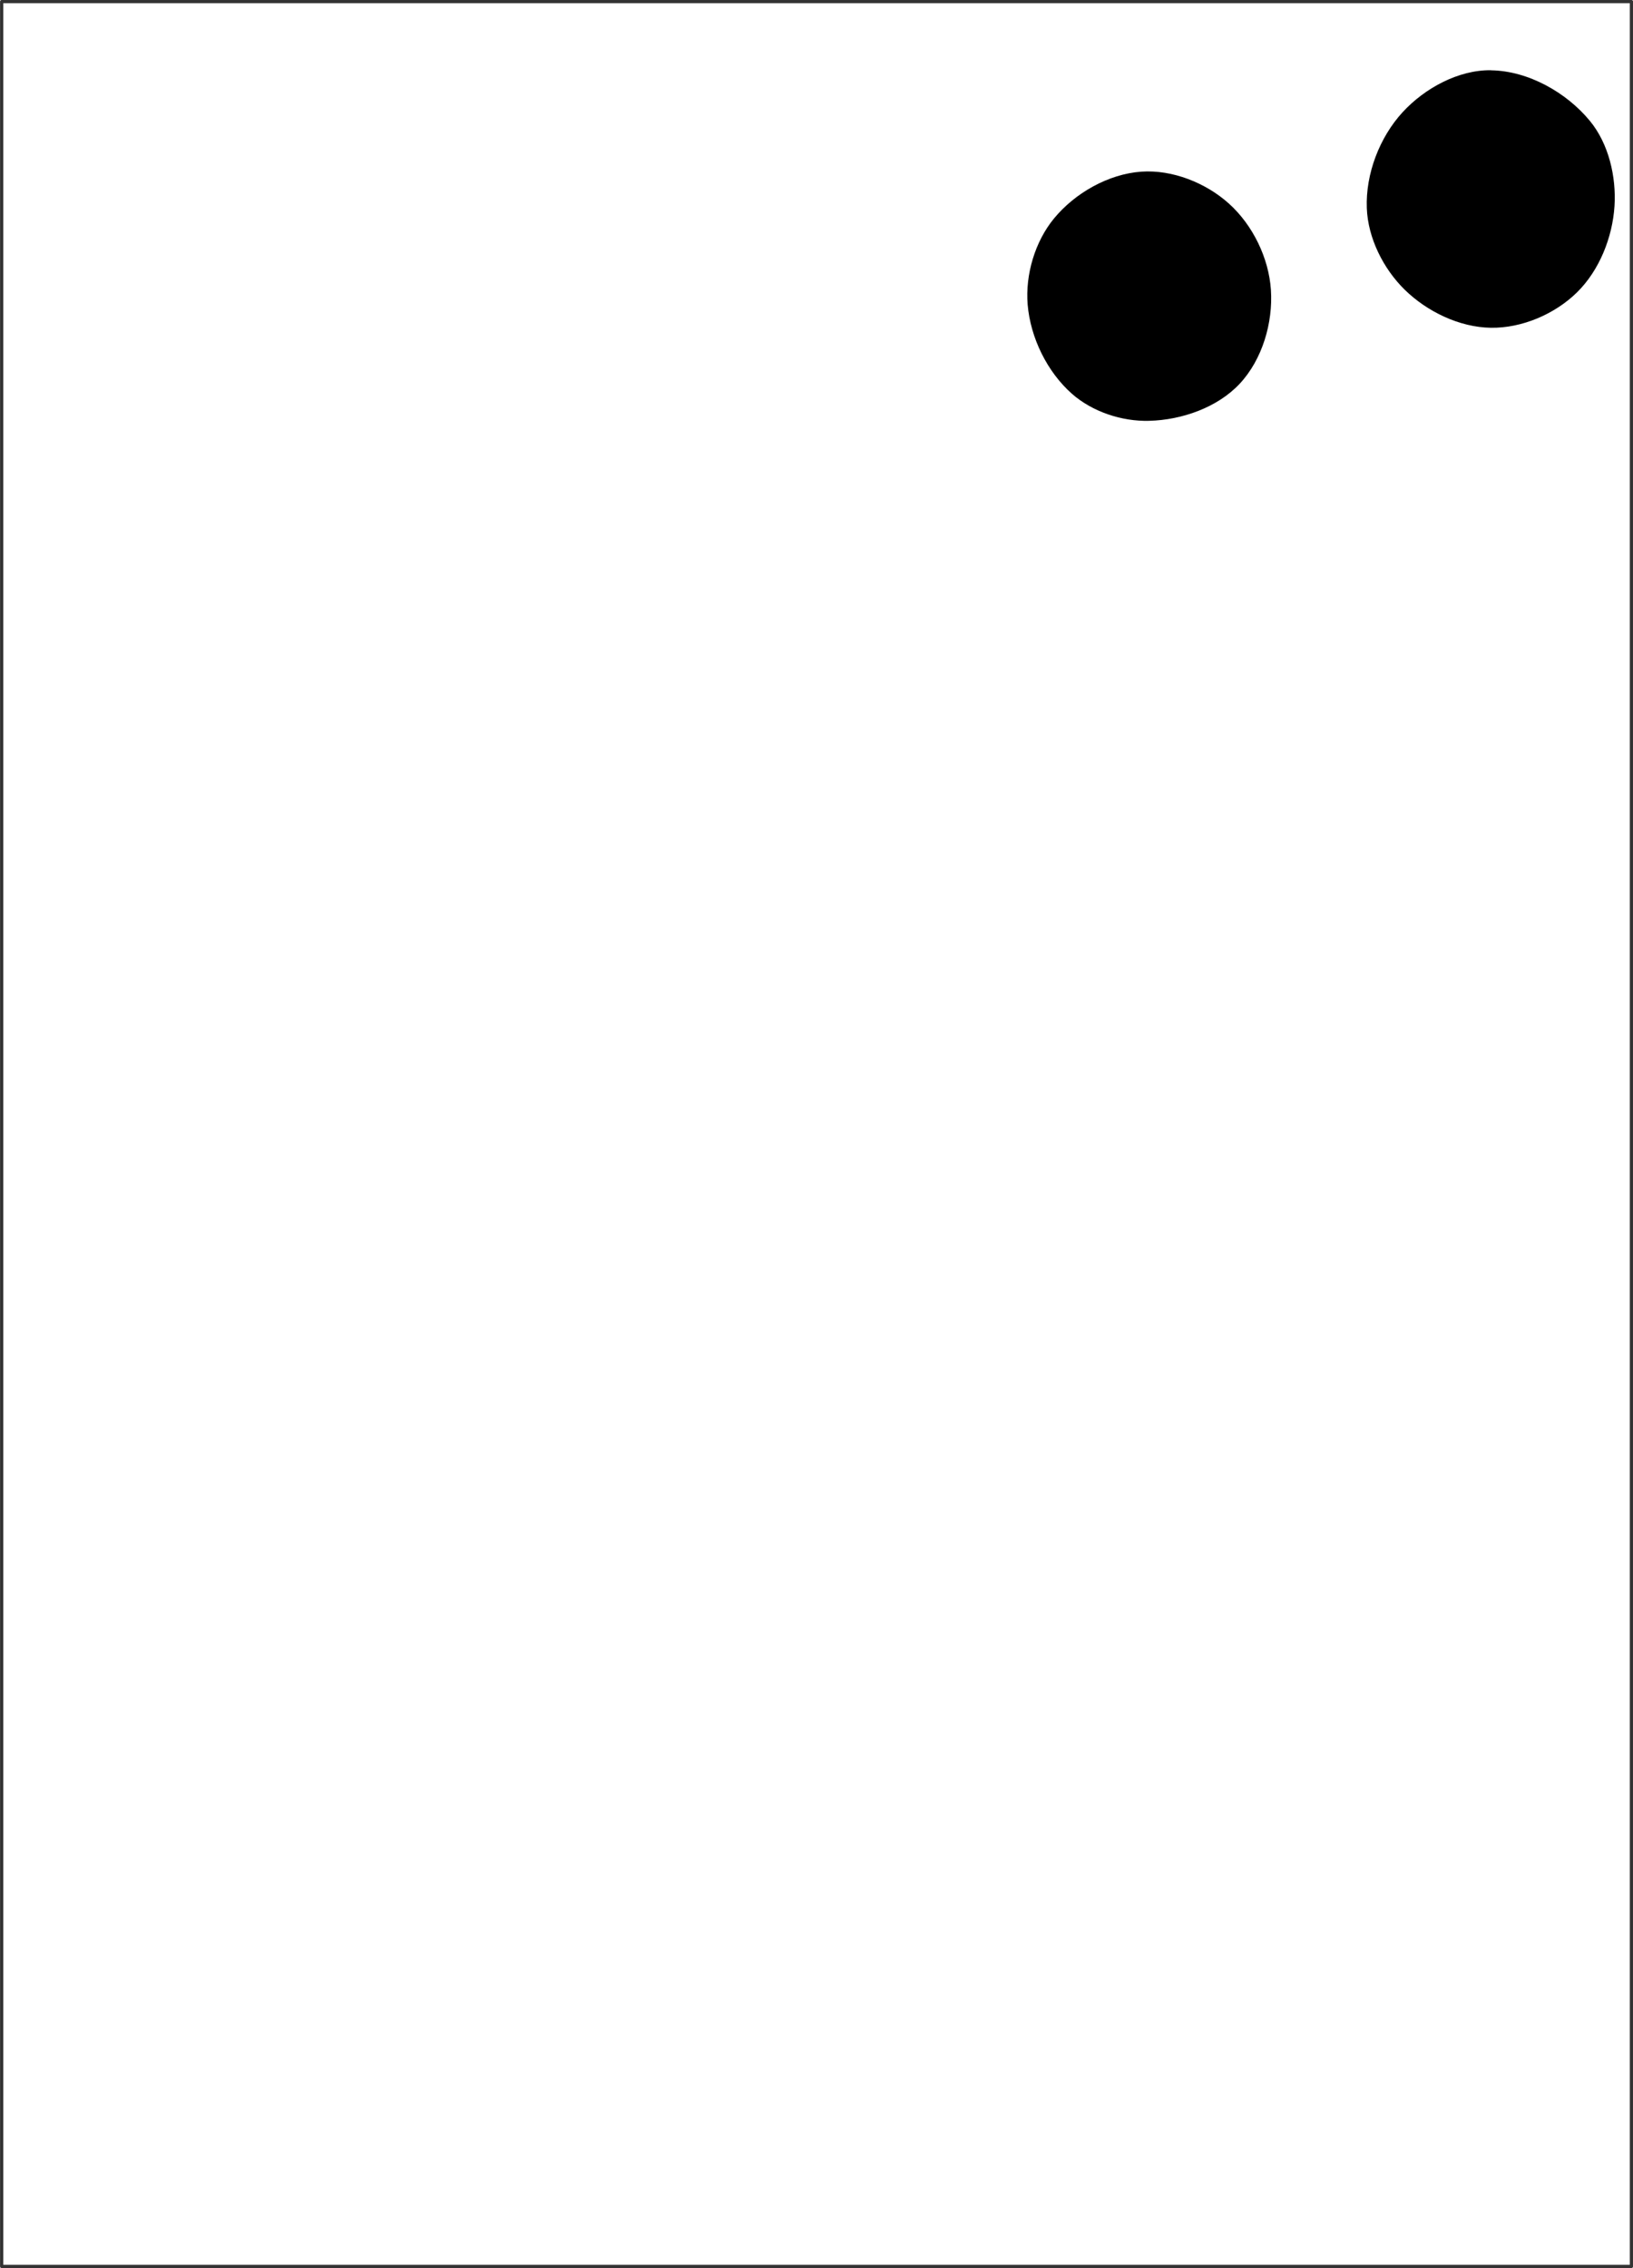 <?xml version="1.0" encoding="UTF-8" standalone="no"?>
<!-- Created with Inkscape (http://www.inkscape.org/) -->

<svg
   xmlns:dc="http://purl.org/dc/elements/1.1/"
   xmlns:cc="http://creativecommons.org/ns#"
   xmlns:rdf="http://www.w3.org/1999/02/22-rdf-syntax-ns#"
   xmlns:svg="http://www.w3.org/2000/svg"
   xmlns="http://www.w3.org/2000/svg"
   xmlns:sodipodi="http://sodipodi.sourceforge.net/DTD/sodipodi-0.dtd"
   xmlns:inkscape="http://www.inkscape.org/namespaces/inkscape"
   width="17.742mm"
   height="24.641mm"
   viewBox="0 0 17.742 24.641"
   version="1.1"
   id="svg8"
   inkscape:version="0.92.4 (5da689c313, 2019-01-14)"
   sodipodi:docname="Katakana-ZU.svg">
  <defs
     id="defs2" />
  <sodipodi:namedview
     id="base"
     pagecolor="#ffffff"
     bordercolor="#666666"
     borderopacity="1.0"
     inkscape:pageopacity="0.0"
     inkscape:pageshadow="2"
     inkscape:zoom="6.7301432"
     inkscape:cx="39.79813"
     inkscape:cy="45.004378"
     inkscape:document-units="mm"
     inkscape:current-layer="layer4"
     showgrid="false"
     fit-margin-top="0"
     fit-margin-left="0"
     fit-margin-right="0"
     fit-margin-bottom="0"
     inkscape:snap-global="false"
     showguides="true"
     inkscape:guide-bbox="true"
     inkscape:snap-midpoints="false"
     inkscape:snap-intersection-paths="false"
     inkscape:object-paths="true"
     inkscape:window-width="1920"
     inkscape:window-height="1027"
     inkscape:window-x="0"
     inkscape:window-y="24"
     inkscape:window-maximized="1">
    <sodipodi:guide
       position="-70.007,5.066"
       orientation="1,0"
       id="guide855"
       inkscape:locked="false" />
    <sodipodi:guide
       position="-54.505,5.066"
       orientation="1,0"
       id="guide857"
       inkscape:locked="false" />
    <sodipodi:guide
       position="-37.2,5.066"
       orientation="1,0"
       id="guide859"
       inkscape:locked="false" />
    <sodipodi:guide
       position="-20.161,5.066"
       orientation="1,0"
       id="guide861"
       inkscape:locked="false" />
    <sodipodi:guide
       position="0.018,5.066"
       orientation="1,0"
       id="guide863"
       inkscape:locked="false" />
    <sodipodi:guide
       position="17.724,5.066"
       orientation="1,0"
       id="guide865"
       inkscape:locked="false" />
    <sodipodi:guide
       position="-89.247,5.066"
       orientation="1,0"
       id="guide871"
       inkscape:locked="false" />
    <sodipodi:guide
       position="-133.82,5.066"
       orientation="1,0"
       id="guide844"
       inkscape:locked="false" />
    <sodipodi:guide
       position="-133.82,0.018"
       orientation="0,1"
       id="guide846"
       inkscape:locked="false" />
    <sodipodi:guide
       position="-96.022,5.066"
       orientation="1,0"
       id="guide848"
       inkscape:locked="false" />
    <sodipodi:guide
       position="-133.82,24.624"
       orientation="0,1"
       id="guide850"
       inkscape:locked="false" />
    <sodipodi:guide
       position="-133.82,5.066"
       orientation="0,1"
       id="guide852"
       inkscape:locked="false" />
  </sodipodi:namedview>
  <g
     inkscape:groupmode="layer"
     id="layer4"
     inkscape:label="ズ"
     style="display:inline"
     transform="translate(-141.568,-20.002)">
    <rect
       style="opacity:0.8;fill:none;fill-opacity:1;stroke:#000000;stroke-width:0.035;stroke-linecap:butt;stroke-linejoin:round;stroke-miterlimit:4;stroke-dasharray:none;stroke-dashoffset:0;stroke-opacity:1;paint-order:normal"
       id="rect919"
       width="17.707"
       height="24.606"
       x="141.586"
       y="20.019" />
    <g
       transform="translate(-14.599,-132.19)"
       style="display:inline;stroke:none;fill:#000000;fill-opacity:1"
       id="g904">
      <path
         sodipodi:nodetypes="aaaaaaaaa"
         inkscape:connector-curvature="0"
         id="path842"
         d="m 168.566,154.057 c 0.337,-0.024 0.702,0.121 0.953,0.347 0.258,0.232 0.433,0.59 0.456,0.937 0.024,0.358 -0.094,0.758 -0.339,1.02 -0.242,0.259 -0.63,0.394 -0.984,0.403 -0.296,0.008 -0.617,-0.098 -0.839,-0.294 -0.27,-0.239 -0.451,-0.61 -0.481,-0.97 -0.026,-0.324 0.079,-0.682 0.286,-0.934 0.228,-0.277 0.59,-0.483 0.948,-0.509 z"
         style="fill:#000000;stroke:none;stroke-width:0.035;stroke-linecap:butt;stroke-linejoin:miter;stroke-miterlimit:4;stroke-dasharray:none;stroke-opacity:1;fill-opacity:1" />
      <path
         sodipodi:nodetypes="aaaaaaaaa"
         inkscape:connector-curvature="0"
         id="path844"
         d="m 172.368,152.956 c 0.402,0.006 0.818,0.24 1.073,0.55 0.204,0.248 0.287,0.605 0.267,0.925 -0.022,0.341 -0.165,0.7 -0.409,0.939 -0.24,0.235 -0.597,0.388 -0.934,0.383 -0.341,-0.005 -0.693,-0.175 -0.937,-0.414 -0.232,-0.228 -0.399,-0.561 -0.411,-0.886 -0.014,-0.371 0.138,-0.769 0.389,-1.042 0.24,-0.261 0.607,-0.461 0.961,-0.456 z"
         style="fill:#000000;stroke:none;stroke-width:0.035;stroke-linecap:butt;stroke-linejoin:miter;stroke-miterlimit:4;stroke-dasharray:none;stroke-opacity:1;fill-opacity:1" />
    </g>
  </g>
</svg>
